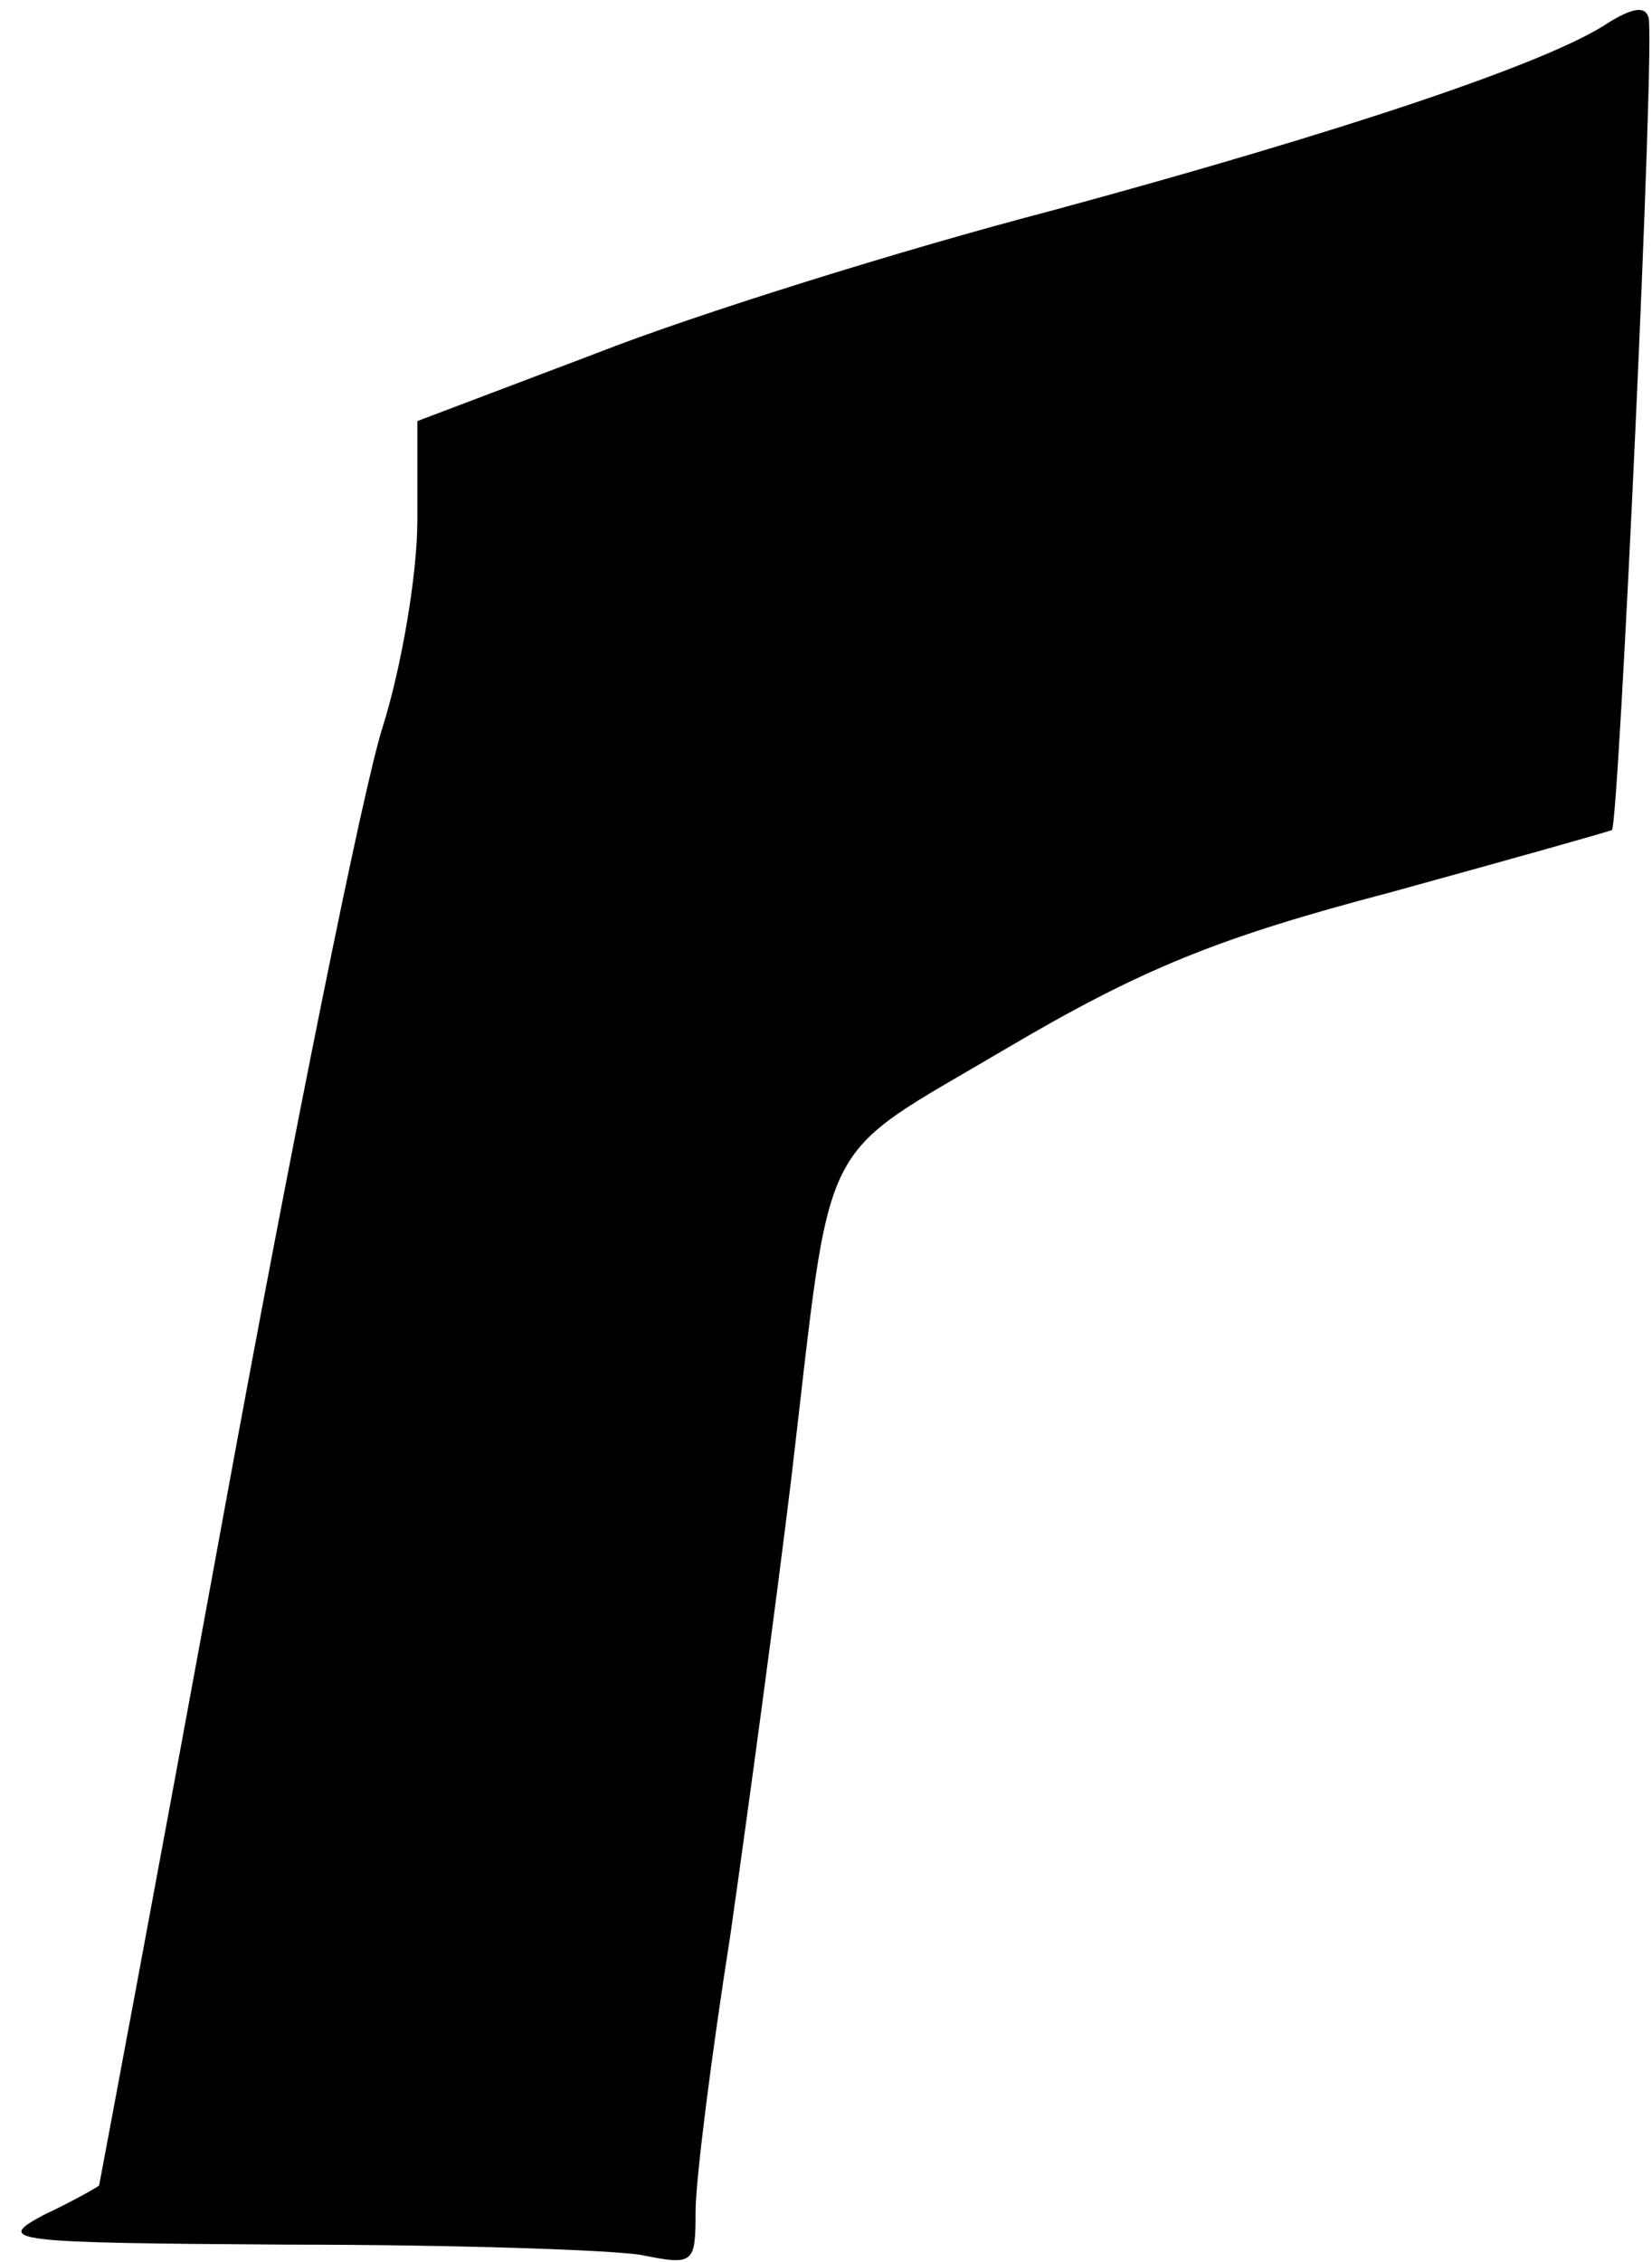 <?xml version="1.0" standalone="no"?>
<!DOCTYPE svg PUBLIC "-//W3C//DTD SVG 20010904//EN"
 "http://www.w3.org/TR/2001/REC-SVG-20010904/DTD/svg10.dtd">
<svg version="1.0" xmlns="http://www.w3.org/2000/svg"
 width="95pt" height="130pt" viewBox="0 0 95 130"
 preserveAspectRatio="xMidYMid meet">
<g transform="translate(0,130) scale(0.1,-0.1)"
fill="#000000" stroke="none">
<path fill="#000000" stroke="none" d="M925 1287 c-34 -23 -154 -63 -320 -108
-88 -23 -206 -60 -262 -82 l-103 -39 0 -57 c0 -31 -9 -84 -20 -119 -11 -34
-52 -237 -91 -450 -39 -213 -72 -388 -72 -388 -1 -1 -15 -9 -32 -17 -28 -15
-21 -16 141 -17 94 0 186 -3 203 -6 30 -6 31 -5 31 25 0 18 9 89 20 159 10 70
26 188 35 262 24 203 13 182 123 247 78 46 122 64 221 90 69 19 126 35 128 36
4 5 25 456 21 467 -2 7 -10 5 -23 -3z"/>
</g>
</svg>

